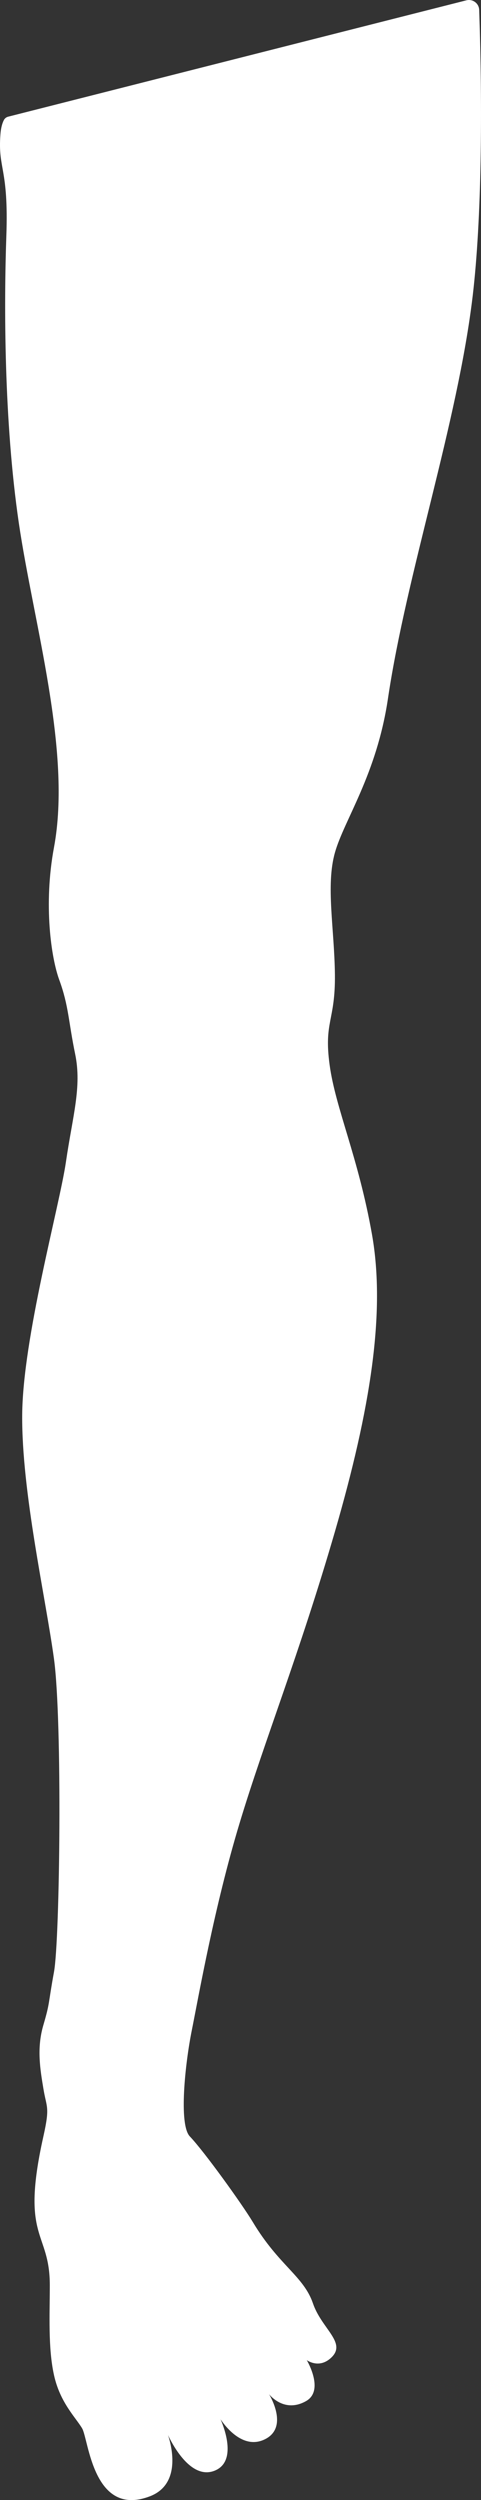 <?xml version="1.0" encoding="UTF-8"?>
<svg id="Layer_1" data-name="Layer 1" xmlns="http://www.w3.org/2000/svg" width="90.751" height="471.304" viewBox="0 0 90.751 471.304">
  <rect x="0" y="0" width="90.751" height="471.304" fill="#333333" stroke="none"/>
  <defs>
    <style>
      .cls-1 {
        fill: #fff;
        fill-rule: evenodd;
      }
    </style>
  </defs>
  <path class="cls-1" d="M1.198,44.45c-.45,12.85-.47,34.87,2.35,54.12,2.8,19.02,10.01,43.04,6.64,61.17-2.02,10.85-.51,20.92,1,25,1.78,4.86,1.72,7.82,3,14,1.27,6.19-.49,11.66-1.75,20.32-1.22,8.36-8.15,33.18-8.25,47.68-.11,14.51,4.4,34.28,6,46,1.59,11.72,1.12,52.86,0,59-1.13,6.15-.72,5.64-2,10-1.29,4.37-.61,8.33,0,12,.6,3.68,1.27,3.31,0,9-4.38,19.58,1.21,17.67,1.21,28.08,0,5.45-.35,11.77,.79,16.92,1.13,5.16,4.06,7.95,5.3,10.03,1.24,2.08,2.06,16.9,12.77,12.83,6.28-2.39,3.9-10.2,3.44-11.56,.62,1.32,4.17,8.52,8.75,6.74,4.5-1.74,1.64-8.62,1.16-9.72,.62,.94,4.22,6.08,8.6,3.66,4.14-2.29,.82-7.94,.55-8.38,.29,.35,3,3.56,6.99,1.3,3.44-1.96,.31-7.41,.13-7.72,.17,.12,2.46,1.69,4.72-.57,2.77-2.78-1.92-5.36-3.55-10.12-1.77-5.17-6.43-7.13-11.35-15.34-2.08-3.45-9.16-13.29-11.88-16.14-2.12-2.22-.9-13.7,.37-20.01,1.34-6.7,4.27-23.35,9-39,4.72-15.64,11.26-31.81,18-55,6.73-23.19,9.58-41.34,7-56-2.59-14.65-6.89-23.8-8-32-1.11-8.19,1.09-8.27,1-17-.1-8.73-1.74-16.84,0-23,1.73-6.15,7.87-14.7,10-29,3.53-23.78,13.14-51.92,16-76,1.705-14.437,1.85-35.545,1.218-53.875-.043-1.235-1.218-2.108-2.416-1.804L1.537,21.998c-.348,.088-.639,.32-.805,.639-.295,.569-.559,1.415-.654,2.753-.5,6.53,1.57,6.21,1.12,19.06Z"/>
</svg>